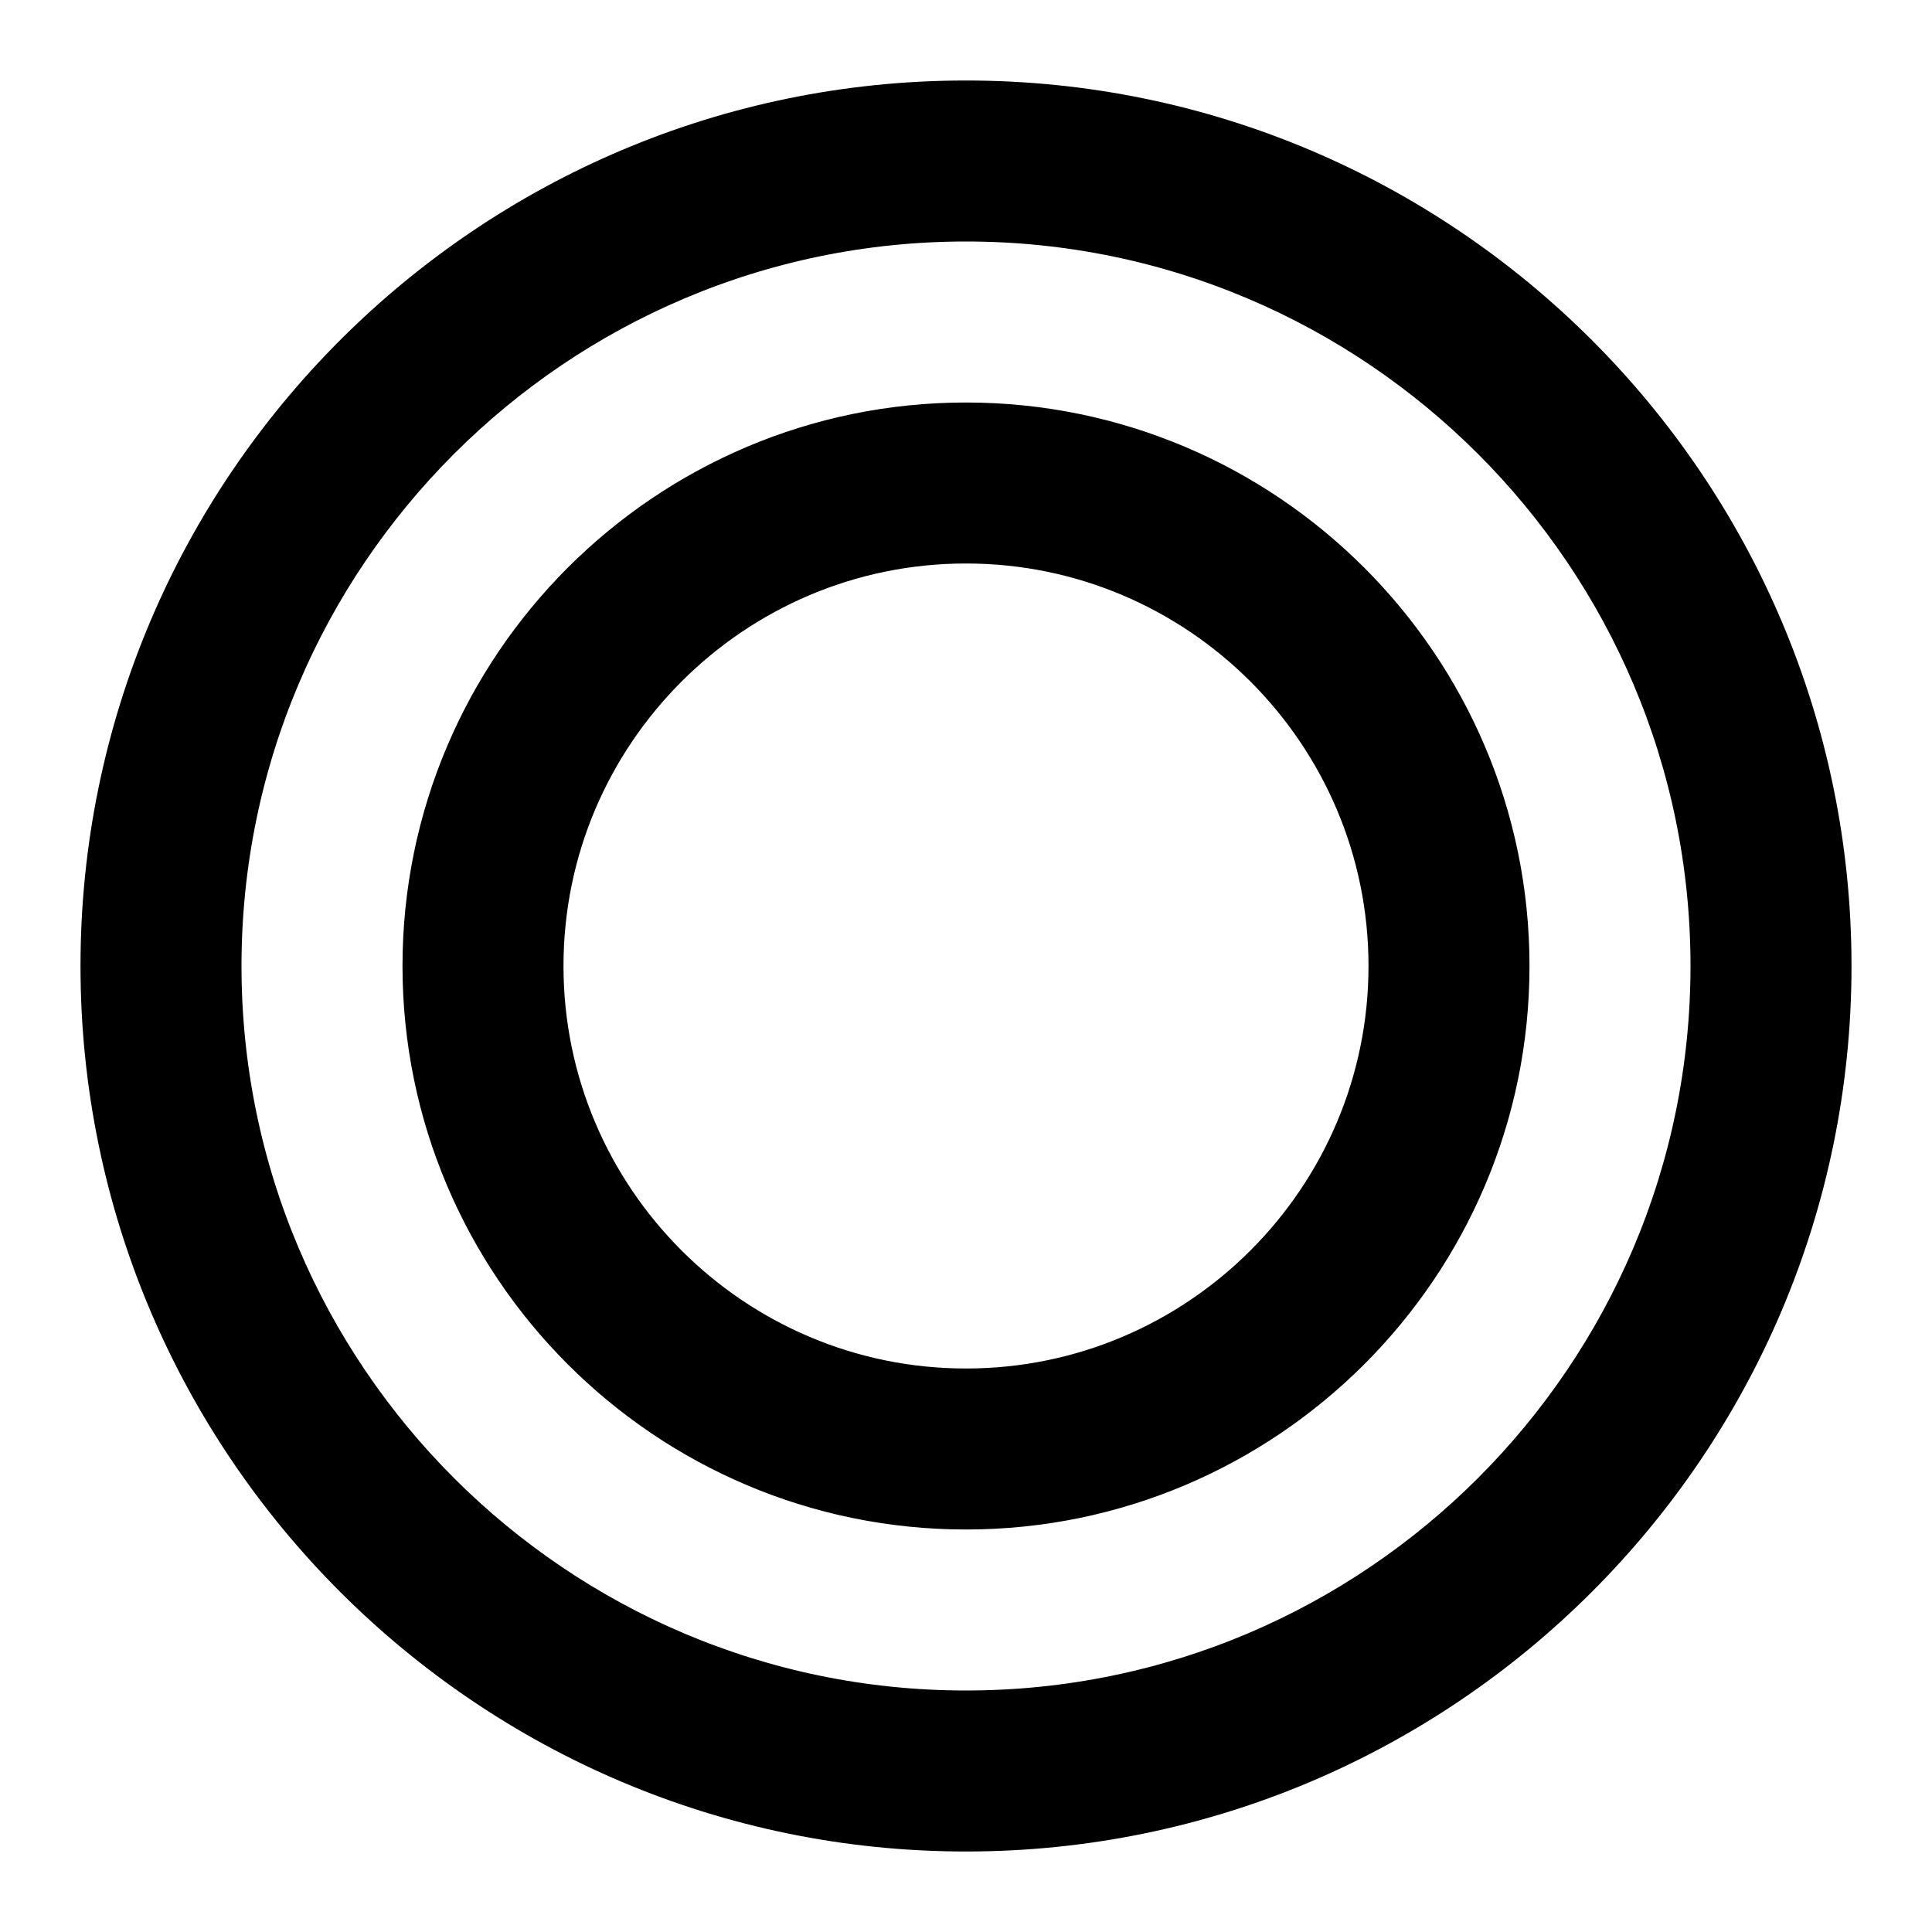 <svg viewBox="0 0 24 24" fill="currentColor" stroke="currentColor" xmlns="http://www.w3.org/2000/svg">
<path d="M12 1.5C6.21 1.5 1.5 6.21 1.5 12C1.5 17.79 6.21 22.5 12 22.5C17.79 22.5 22.5 17.79 22.5 12C22.5 6.21 17.79 1.5 12 1.5ZM12 21.5C6.762 21.5 2.5 17.238 2.5 12C2.5 6.762 6.762 2.5 12 2.5C17.238 2.5 21.5 6.762 21.5 12C21.5 17.238 17.238 21.5 12 21.5ZM12 5.5C8.416 5.5 5.5 8.416 5.5 12C5.5 15.584 8.416 18.5 12 18.5C15.584 18.5 18.5 15.584 18.5 12C18.5 8.416 15.584 5.5 12 5.5ZM12 17.5C8.968 17.5 6.5 15.033 6.5 12C6.5 8.967 8.968 6.5 12 6.5C15.032 6.5 17.5 8.967 17.5 12C17.5 15.033 15.032 17.5 12 17.5Z" />
</svg>
